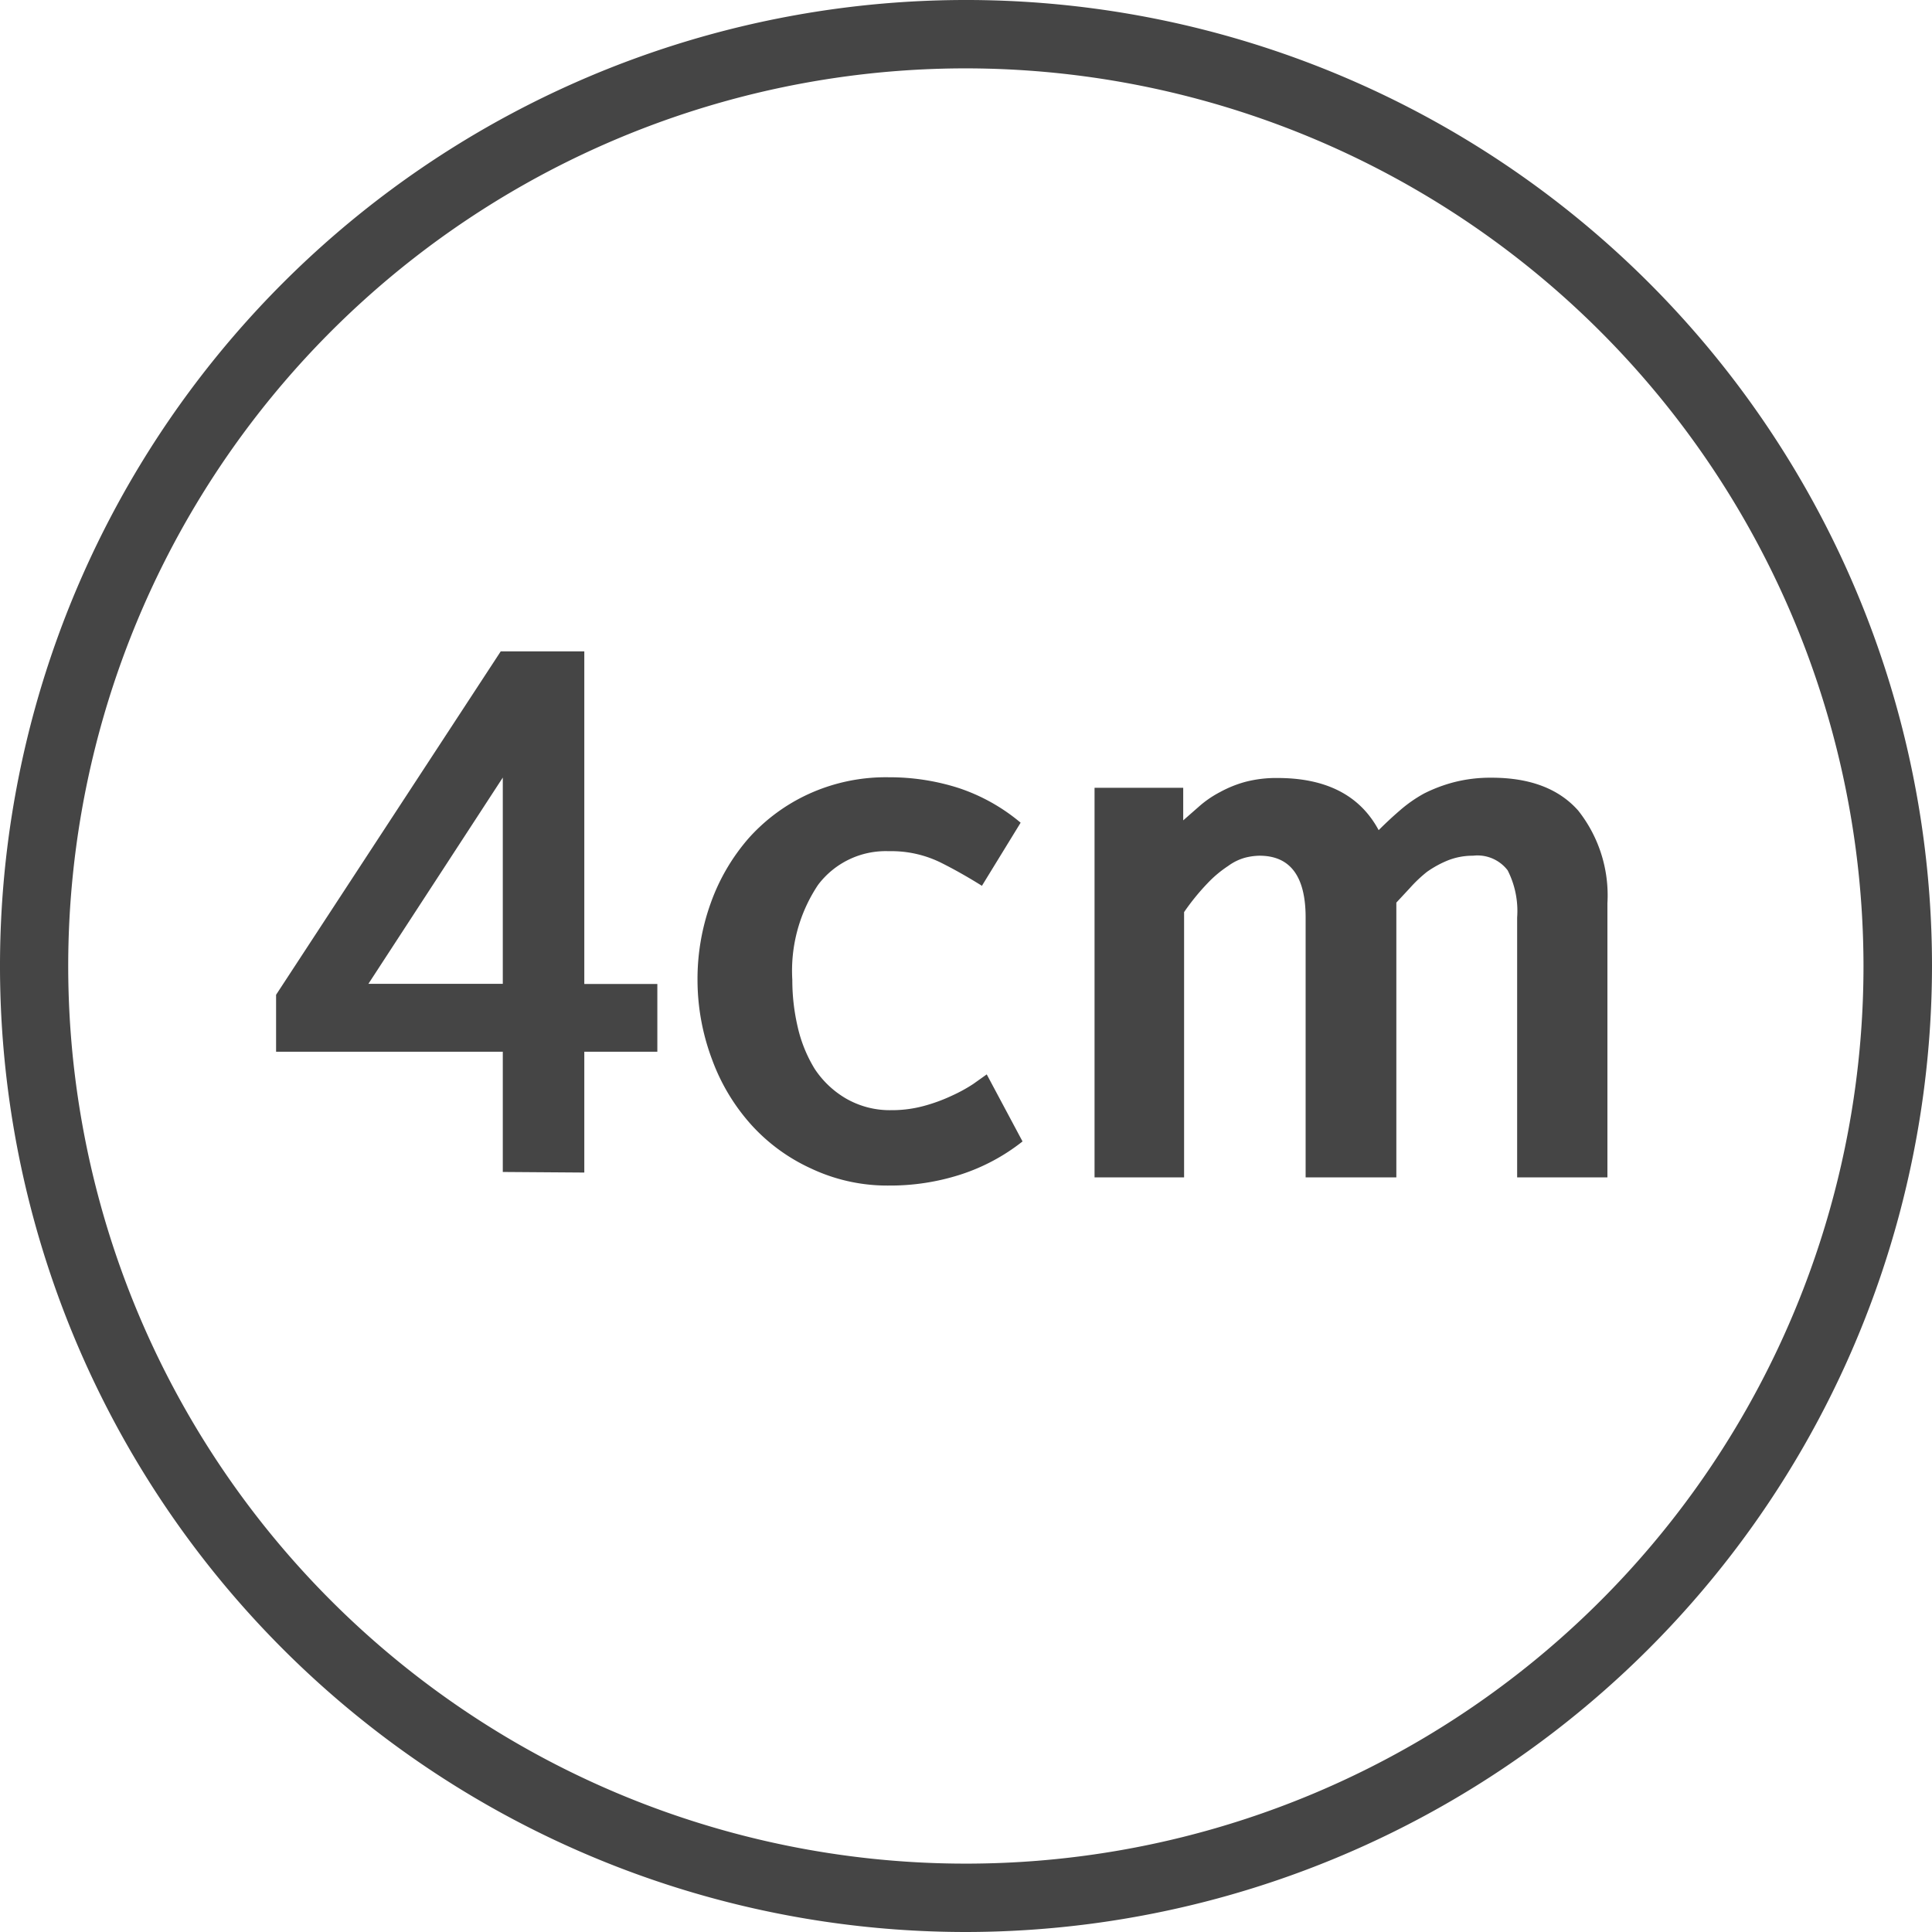 <svg xmlns="http://www.w3.org/2000/svg" viewBox="0 0 132.26 132.26"><defs><style>.cls-1,.cls-2{fill:#454545;}.cls-1{stroke:#454545;stroke-miterlimit:10;}</style></defs><title>4cm_기본_1</title><g id="레이어_2" data-name="레이어 2"><g id="레이어_1-2" data-name="레이어 1"><path class="cls-1" d="M66.13,131.76a65.63,65.63,0,1,1,65.63-65.63A65.7,65.7,0,0,1,66.13,131.76Zm0-127.58a61.95,61.95,0,1,0,61.94,62A62,62,0,0,0,66.13,4.18Z"/><path class="cls-2" d="M34.42,80.23V72H18.9v-3.9L34.28,44.59H40V67.36h5V72H40v8.27Zm0-27-9.2,14.12h9.2Z"/><path class="cls-2" d="M70,78.14a13.55,13.55,0,0,1-4.25,2.27,15.71,15.71,0,0,1-4.9.75A12.21,12.21,0,0,1,55.54,80a12.53,12.53,0,0,1-4.11-3,13.72,13.72,0,0,1-2.68-4.46,15.5,15.5,0,0,1-1-5.43,15.34,15.34,0,0,1,.91-5.3,13.78,13.78,0,0,1,2.62-4.46,12.47,12.47,0,0,1,4.09-3,12.7,12.7,0,0,1,5.48-1.14,15.49,15.49,0,0,1,4.79.74,12.89,12.89,0,0,1,4.23,2.37l-2.65,4.32c-.93-.58-1.89-1.13-2.88-1.62a7.67,7.67,0,0,0-3.49-.75A5.8,5.8,0,0,0,56,60.58a10.58,10.58,0,0,0-1.76,6.5,14.1,14.1,0,0,0,.37,3.23,9.49,9.49,0,0,0,1.16,2.86,6.47,6.47,0,0,0,2.09,2A6,6,0,0,0,61,76a8.37,8.37,0,0,0,2.21-.28A11.51,11.51,0,0,0,65.18,75a10.58,10.58,0,0,0,1.44-.79l.93-.66Z"/><path class="cls-2" d="M102.11,53.24q3.94,0,5.93,2.25a9.35,9.35,0,0,1,2,6.34V80.6h-6.18V62.81a6.13,6.13,0,0,0-.65-3.23,2.6,2.6,0,0,0-2.37-1,4.62,4.62,0,0,0-1.72.32,7.1,7.1,0,0,0-1.44.79,9.38,9.38,0,0,0-1.16,1.1l-.93,1V80.6H89.38V62.81q0-4.23-3.16-4.23a4.19,4.19,0,0,0-1,.14,3.53,3.53,0,0,0-1.14.56,7.88,7.88,0,0,0-1.39,1.16,15.71,15.71,0,0,0-1.63,2V80.6H74.93V53.93H81v2.23l1.14-1a7.14,7.14,0,0,1,1.37-.93,8,8,0,0,1,1.72-.7,8.36,8.36,0,0,1,2.23-.27q5,0,6.92,3.57c.46-.46.94-.91,1.44-1.34a9.37,9.37,0,0,1,1.67-1.17,10.41,10.41,0,0,1,2-.76A10,10,0,0,1,102.11,53.24Z"/></g></g></svg>